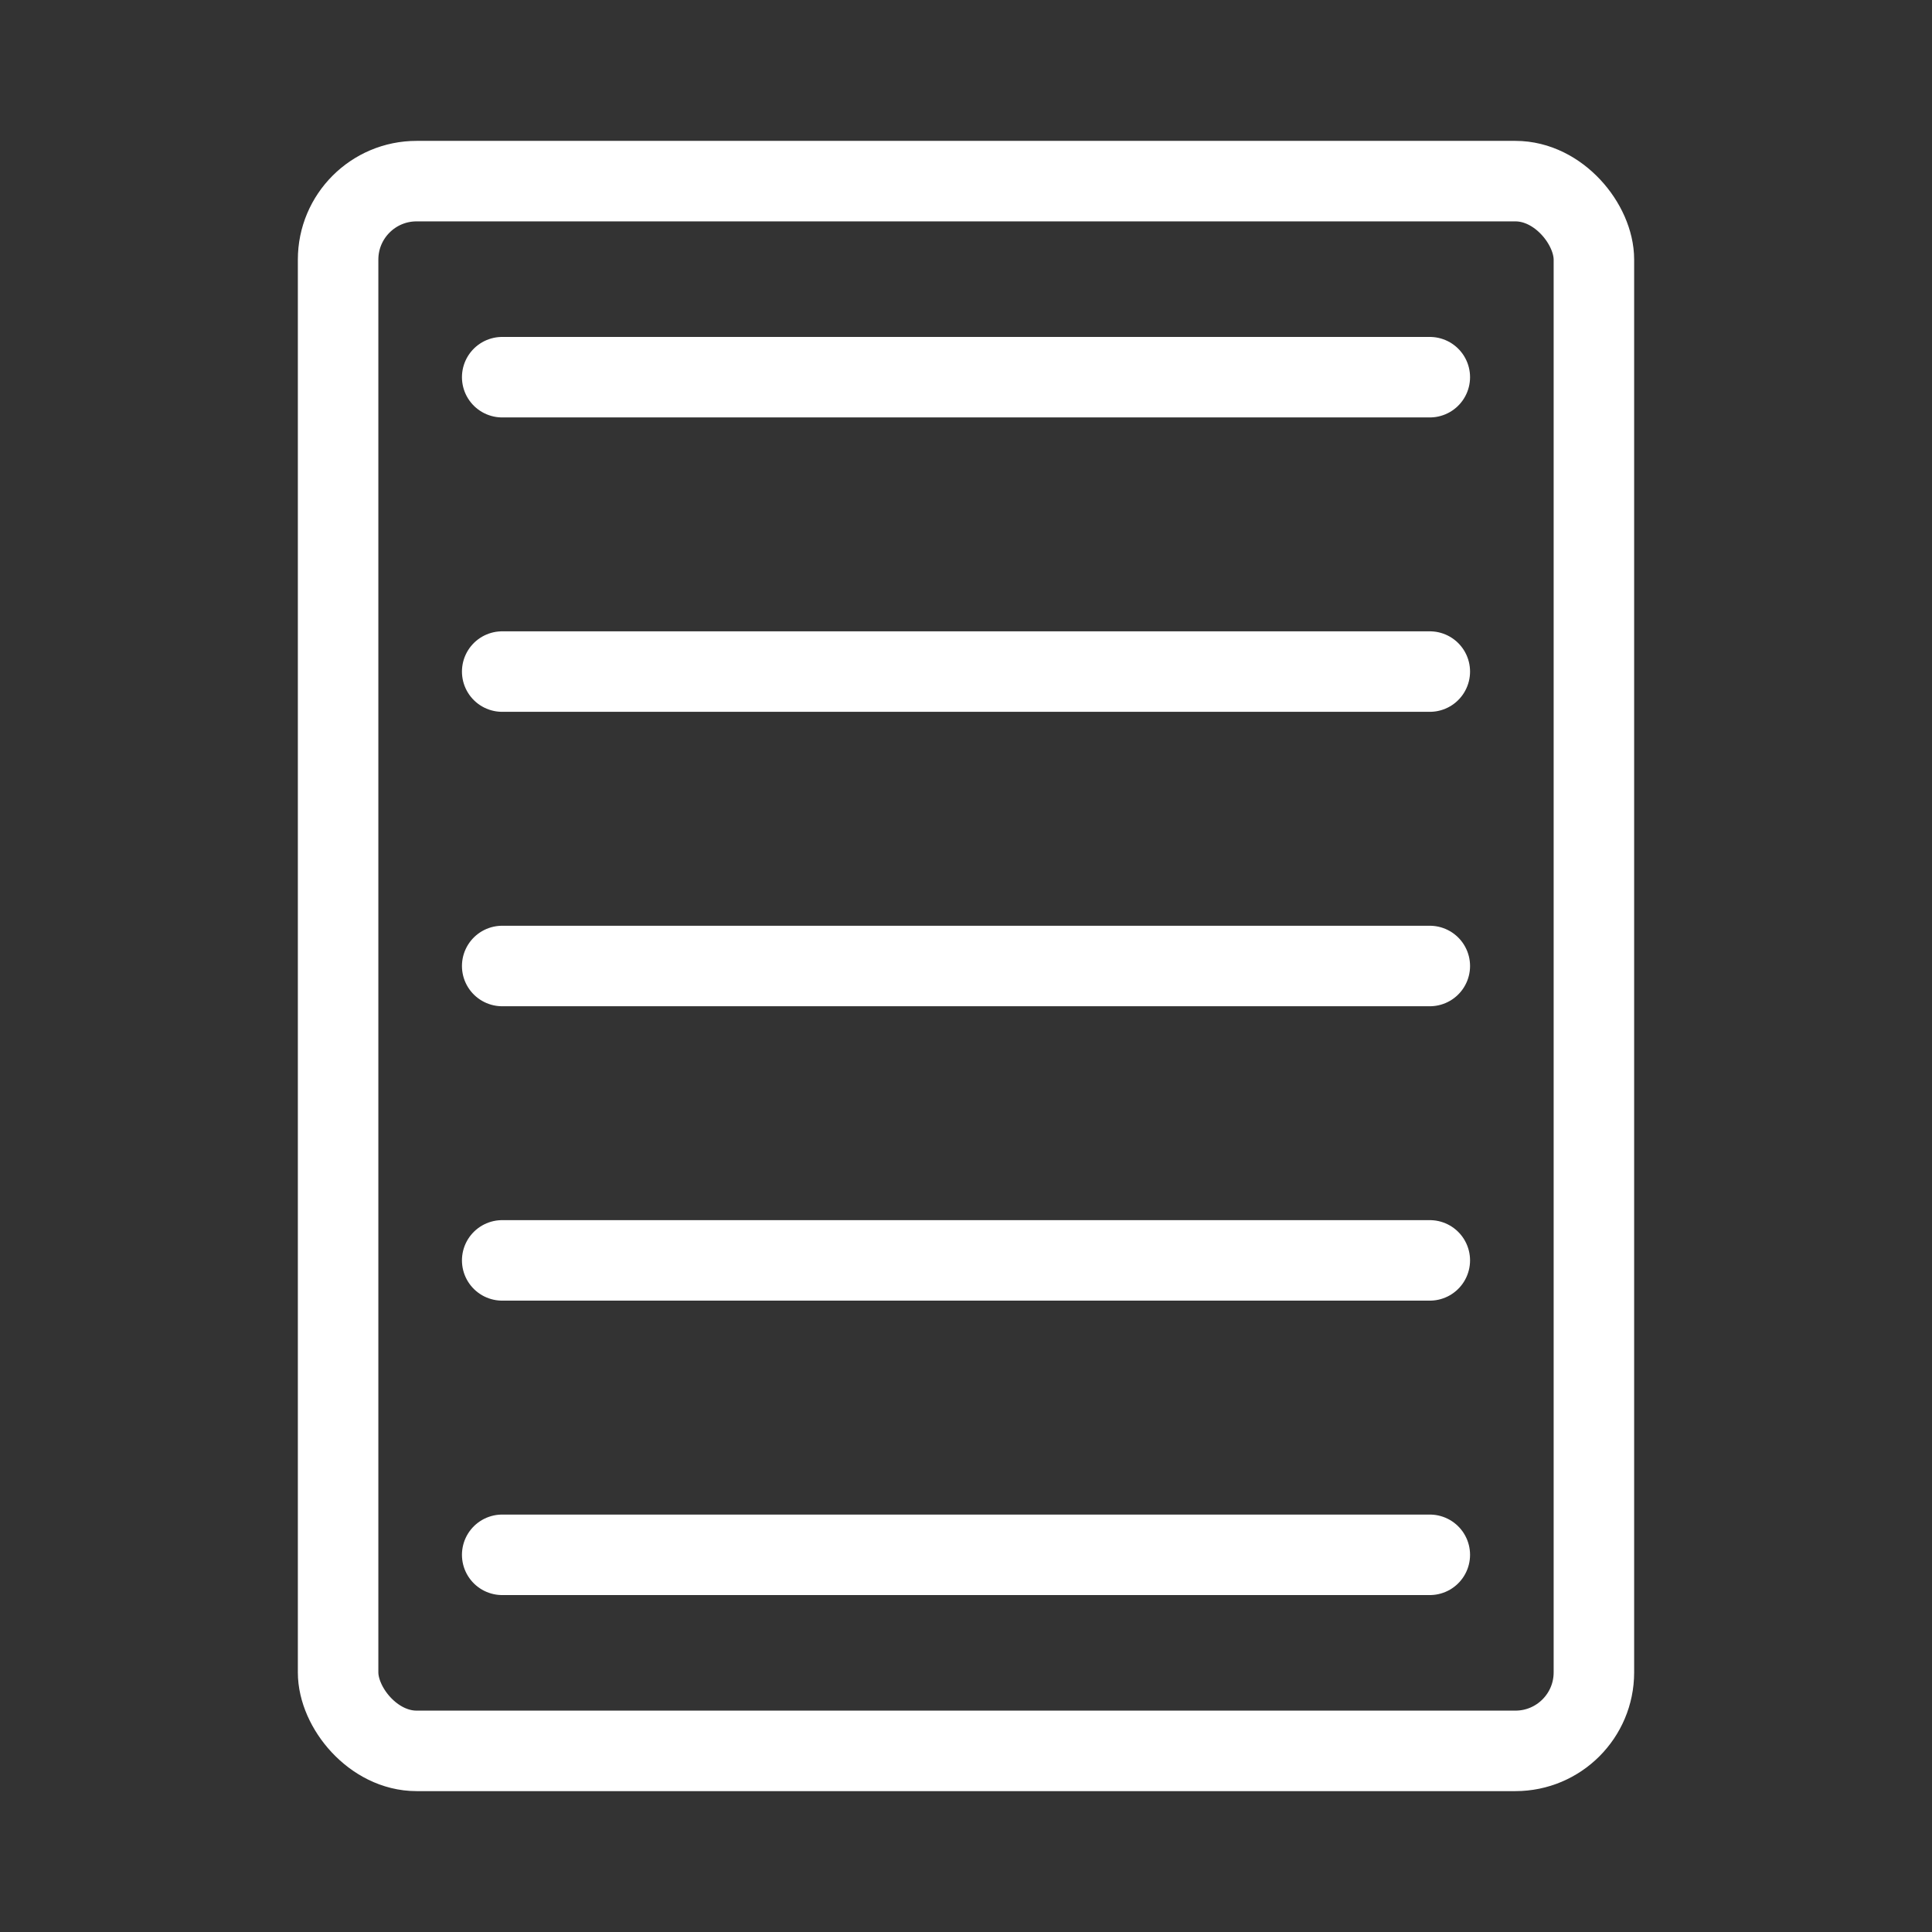 <?xml version="1.0" encoding="UTF-8"?><svg id="a" xmlns="http://www.w3.org/2000/svg" viewBox="0 0 48 48"><rect x="0" y="0" width="48" height="48" fill="#333333" stroke="none"/><defs><style>.b{stroke-width:2px;fill:none;stroke:#fff;stroke-linecap:round;stroke-linejoin:round;}</style></defs><rect class="b" x="8.4" y="4.5" width="31.2" height="39" rx="1.95" ry="1.95"/><line class="b" x1="12.477" y1="9.371" x2="35.523" y2="9.371"/><line class="b" x1="12.477" y1="16.685" x2="35.523" y2="16.685"/><line class="b" x1="12.477" y1="24" x2="35.523" y2="24"/><line class="b" x1="12.477" y1="31.314" x2="35.523" y2="31.314"/><line class="b" x1="12.477" y1="38.629" x2="35.523" y2="38.629"/></svg>